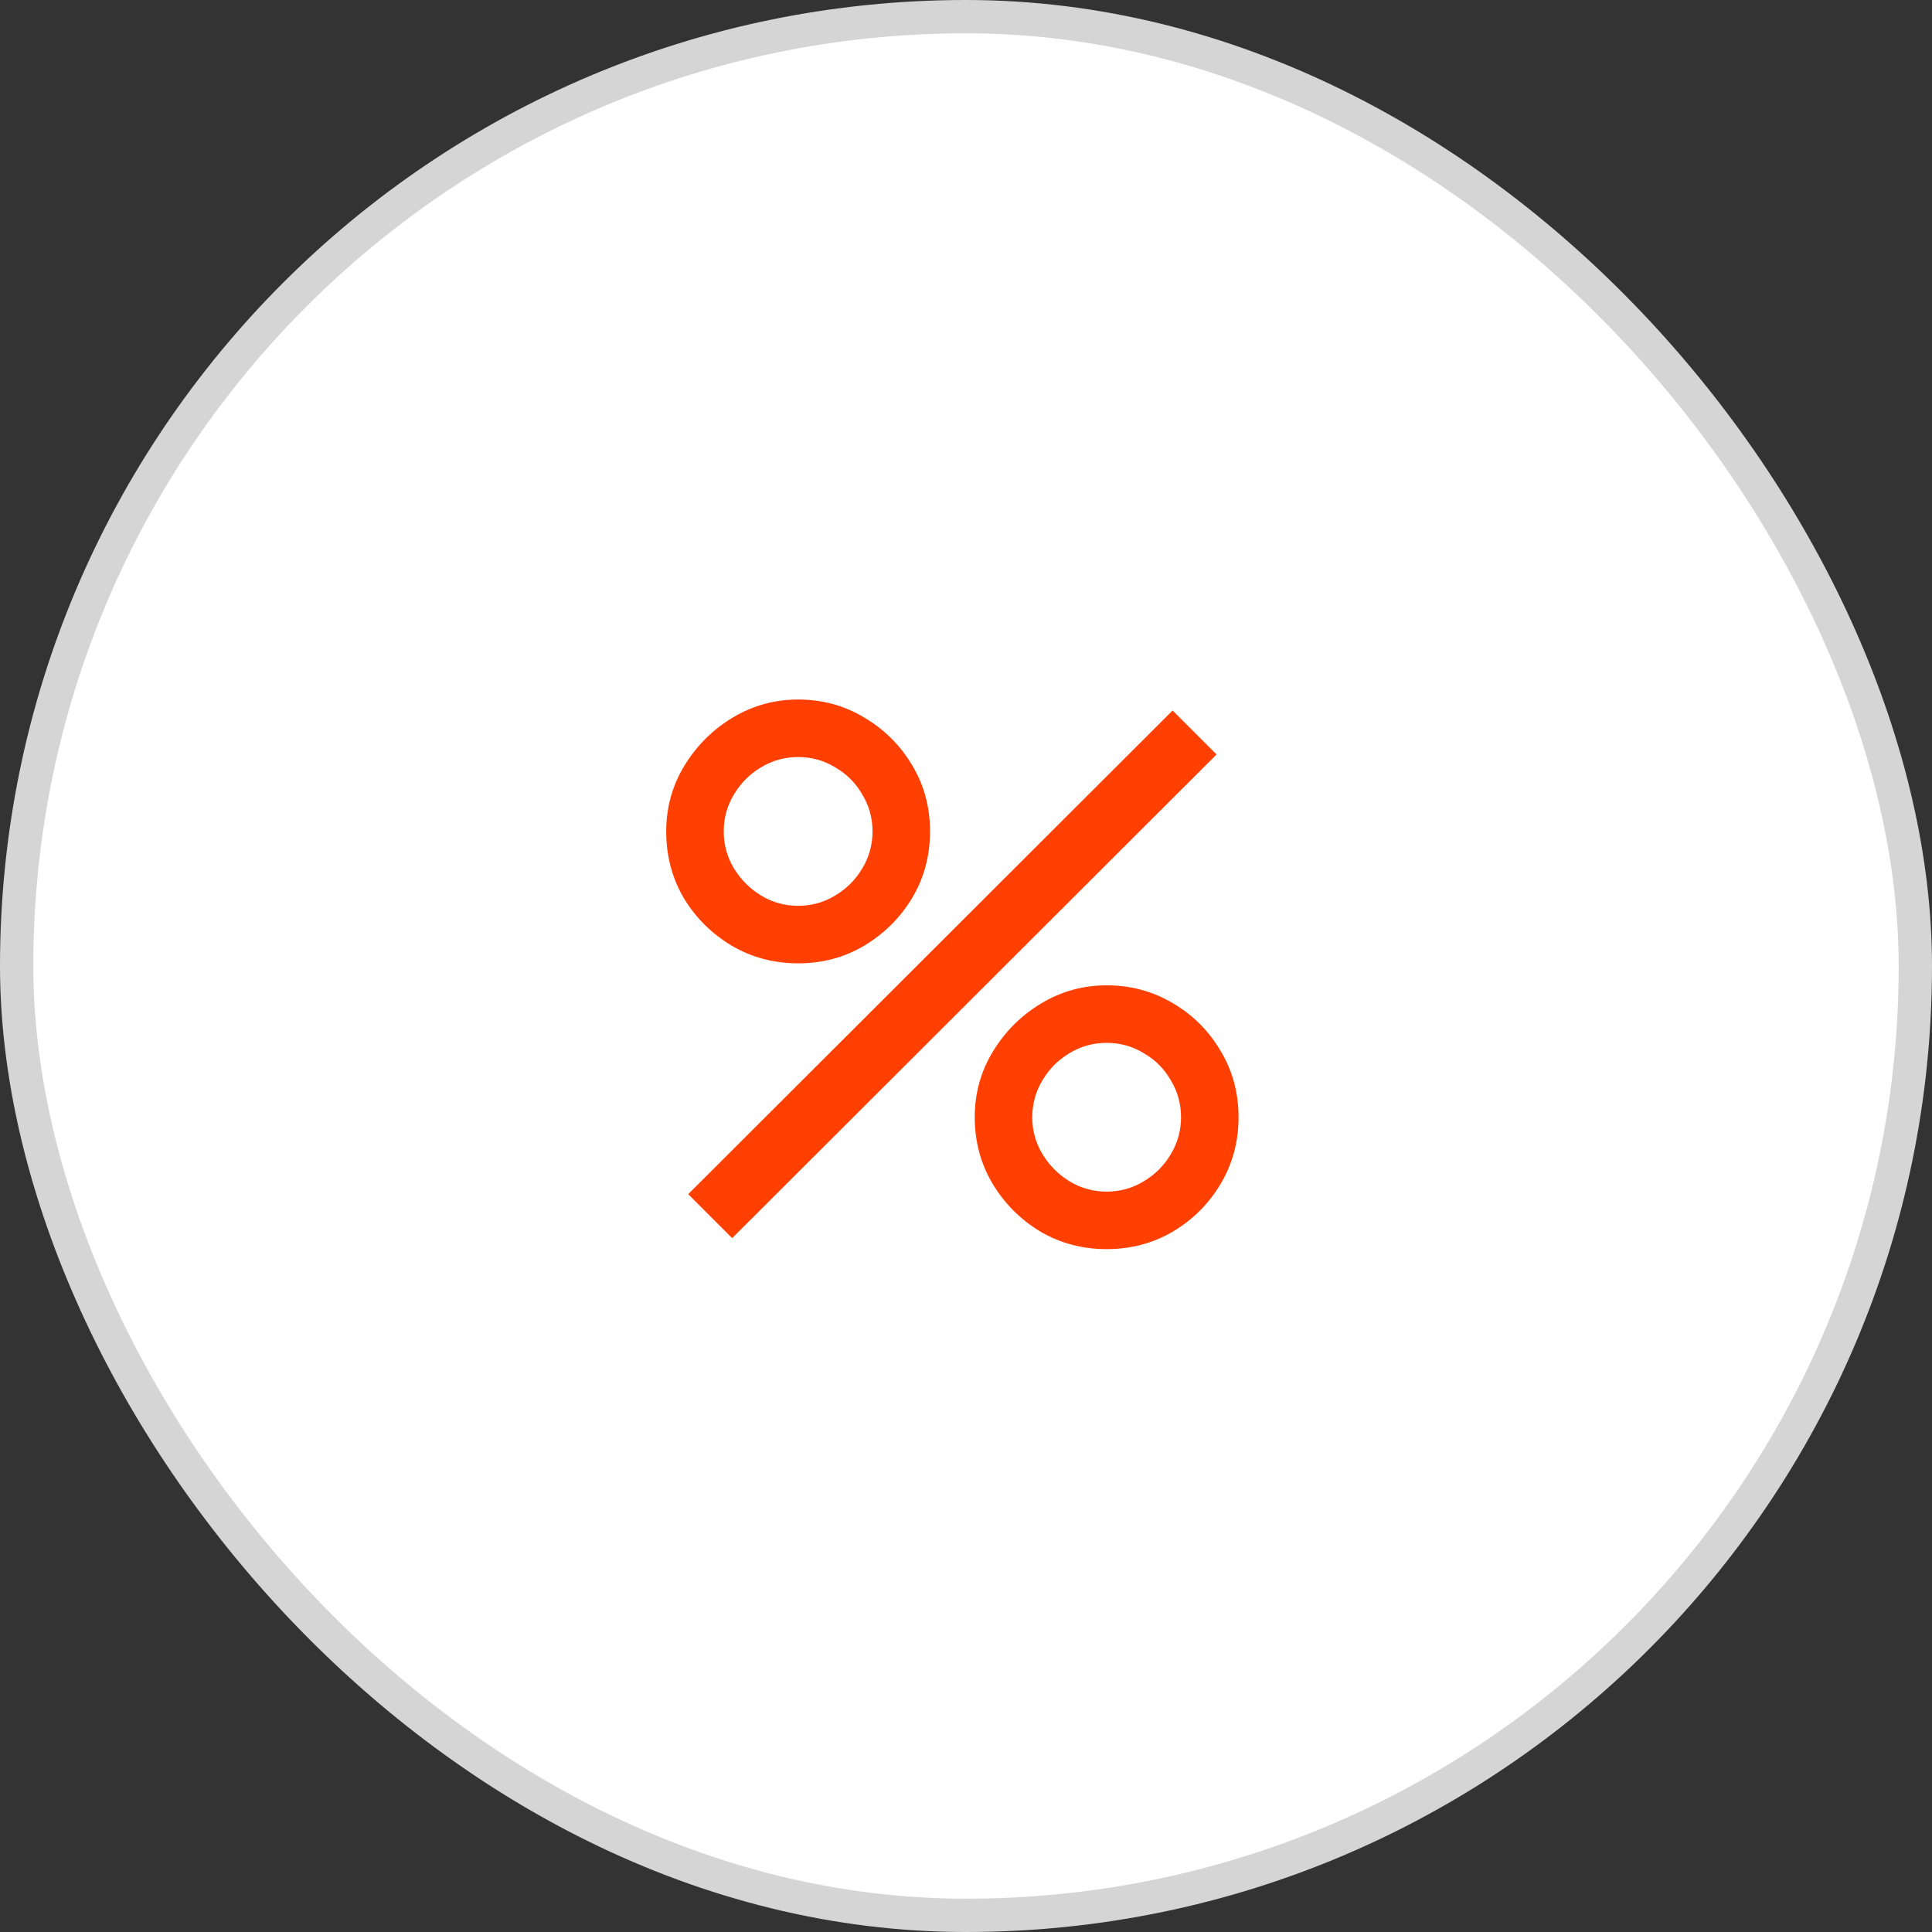 <svg width="58" height="58" viewBox="0 0 58 58" fill="none" xmlns="http://www.w3.org/2000/svg">
<rect x="0" y="0" width="58" height="58" fill="#333333" stroke="none"/>
<rect x="0.5" y="0.5" width="57" height="57" rx="28.5" fill="white"/>
<path d="M21.98 37.17L20.66 35.85L35.202 21.33L36.522 22.65L21.98 37.17ZM33.222 37.5C32.496 37.5 31.832 37.324 31.231 36.972C30.637 36.613 30.16 36.136 29.801 35.542C29.442 34.941 29.262 34.273 29.262 33.54C29.262 32.821 29.445 32.161 29.812 31.56C30.179 30.959 30.663 30.478 31.264 30.119C31.865 29.76 32.518 29.58 33.222 29.58C33.948 29.58 34.612 29.76 35.213 30.119C35.814 30.471 36.291 30.948 36.643 31.549C37.002 32.143 37.182 32.807 37.182 33.54C37.182 34.273 37.002 34.941 36.643 35.542C36.291 36.136 35.814 36.613 35.213 36.972C34.612 37.324 33.948 37.5 33.222 37.5ZM33.222 35.773C33.625 35.773 33.996 35.67 34.333 35.465C34.678 35.26 34.949 34.988 35.147 34.651C35.352 34.314 35.455 33.943 35.455 33.54C35.455 33.137 35.352 32.766 35.147 32.429C34.949 32.084 34.678 31.813 34.333 31.615C33.996 31.41 33.625 31.307 33.222 31.307C32.819 31.307 32.448 31.41 32.111 31.615C31.774 31.813 31.502 32.084 31.297 32.429C31.092 32.766 30.989 33.137 30.989 33.54C30.989 33.943 31.092 34.314 31.297 34.651C31.502 34.988 31.774 35.26 32.111 35.465C32.448 35.67 32.819 35.773 33.222 35.773ZM23.96 28.92C23.234 28.92 22.57 28.744 21.969 28.392C21.368 28.033 20.887 27.556 20.528 26.962C20.176 26.361 20 25.693 20 24.96C20 24.241 20.183 23.581 20.55 22.98C20.917 22.379 21.401 21.898 22.002 21.539C22.603 21.18 23.256 21 23.96 21C24.686 21 25.346 21.18 25.94 21.539C26.541 21.891 27.022 22.368 27.381 22.969C27.74 23.563 27.92 24.227 27.92 24.96C27.92 25.693 27.74 26.361 27.381 26.962C27.022 27.556 26.541 28.033 25.94 28.392C25.346 28.744 24.686 28.92 23.96 28.92ZM23.96 27.193C24.363 27.193 24.734 27.09 25.071 26.885C25.416 26.68 25.687 26.408 25.885 26.071C26.09 25.734 26.193 25.363 26.193 24.96C26.193 24.557 26.09 24.186 25.885 23.849C25.687 23.504 25.416 23.233 25.071 23.035C24.734 22.83 24.363 22.727 23.96 22.727C23.557 22.727 23.186 22.83 22.849 23.035C22.512 23.233 22.24 23.504 22.035 23.849C21.83 24.186 21.727 24.557 21.727 24.96C21.727 25.363 21.83 25.734 22.035 26.071C22.24 26.408 22.512 26.68 22.849 26.885C23.186 27.09 23.557 27.193 23.96 27.193Z" fill="#FF4002"/>
<rect x="0.5" y="0.5" width="57" height="57" rx="28.5" stroke="#D5D5D5"/>
</svg>
